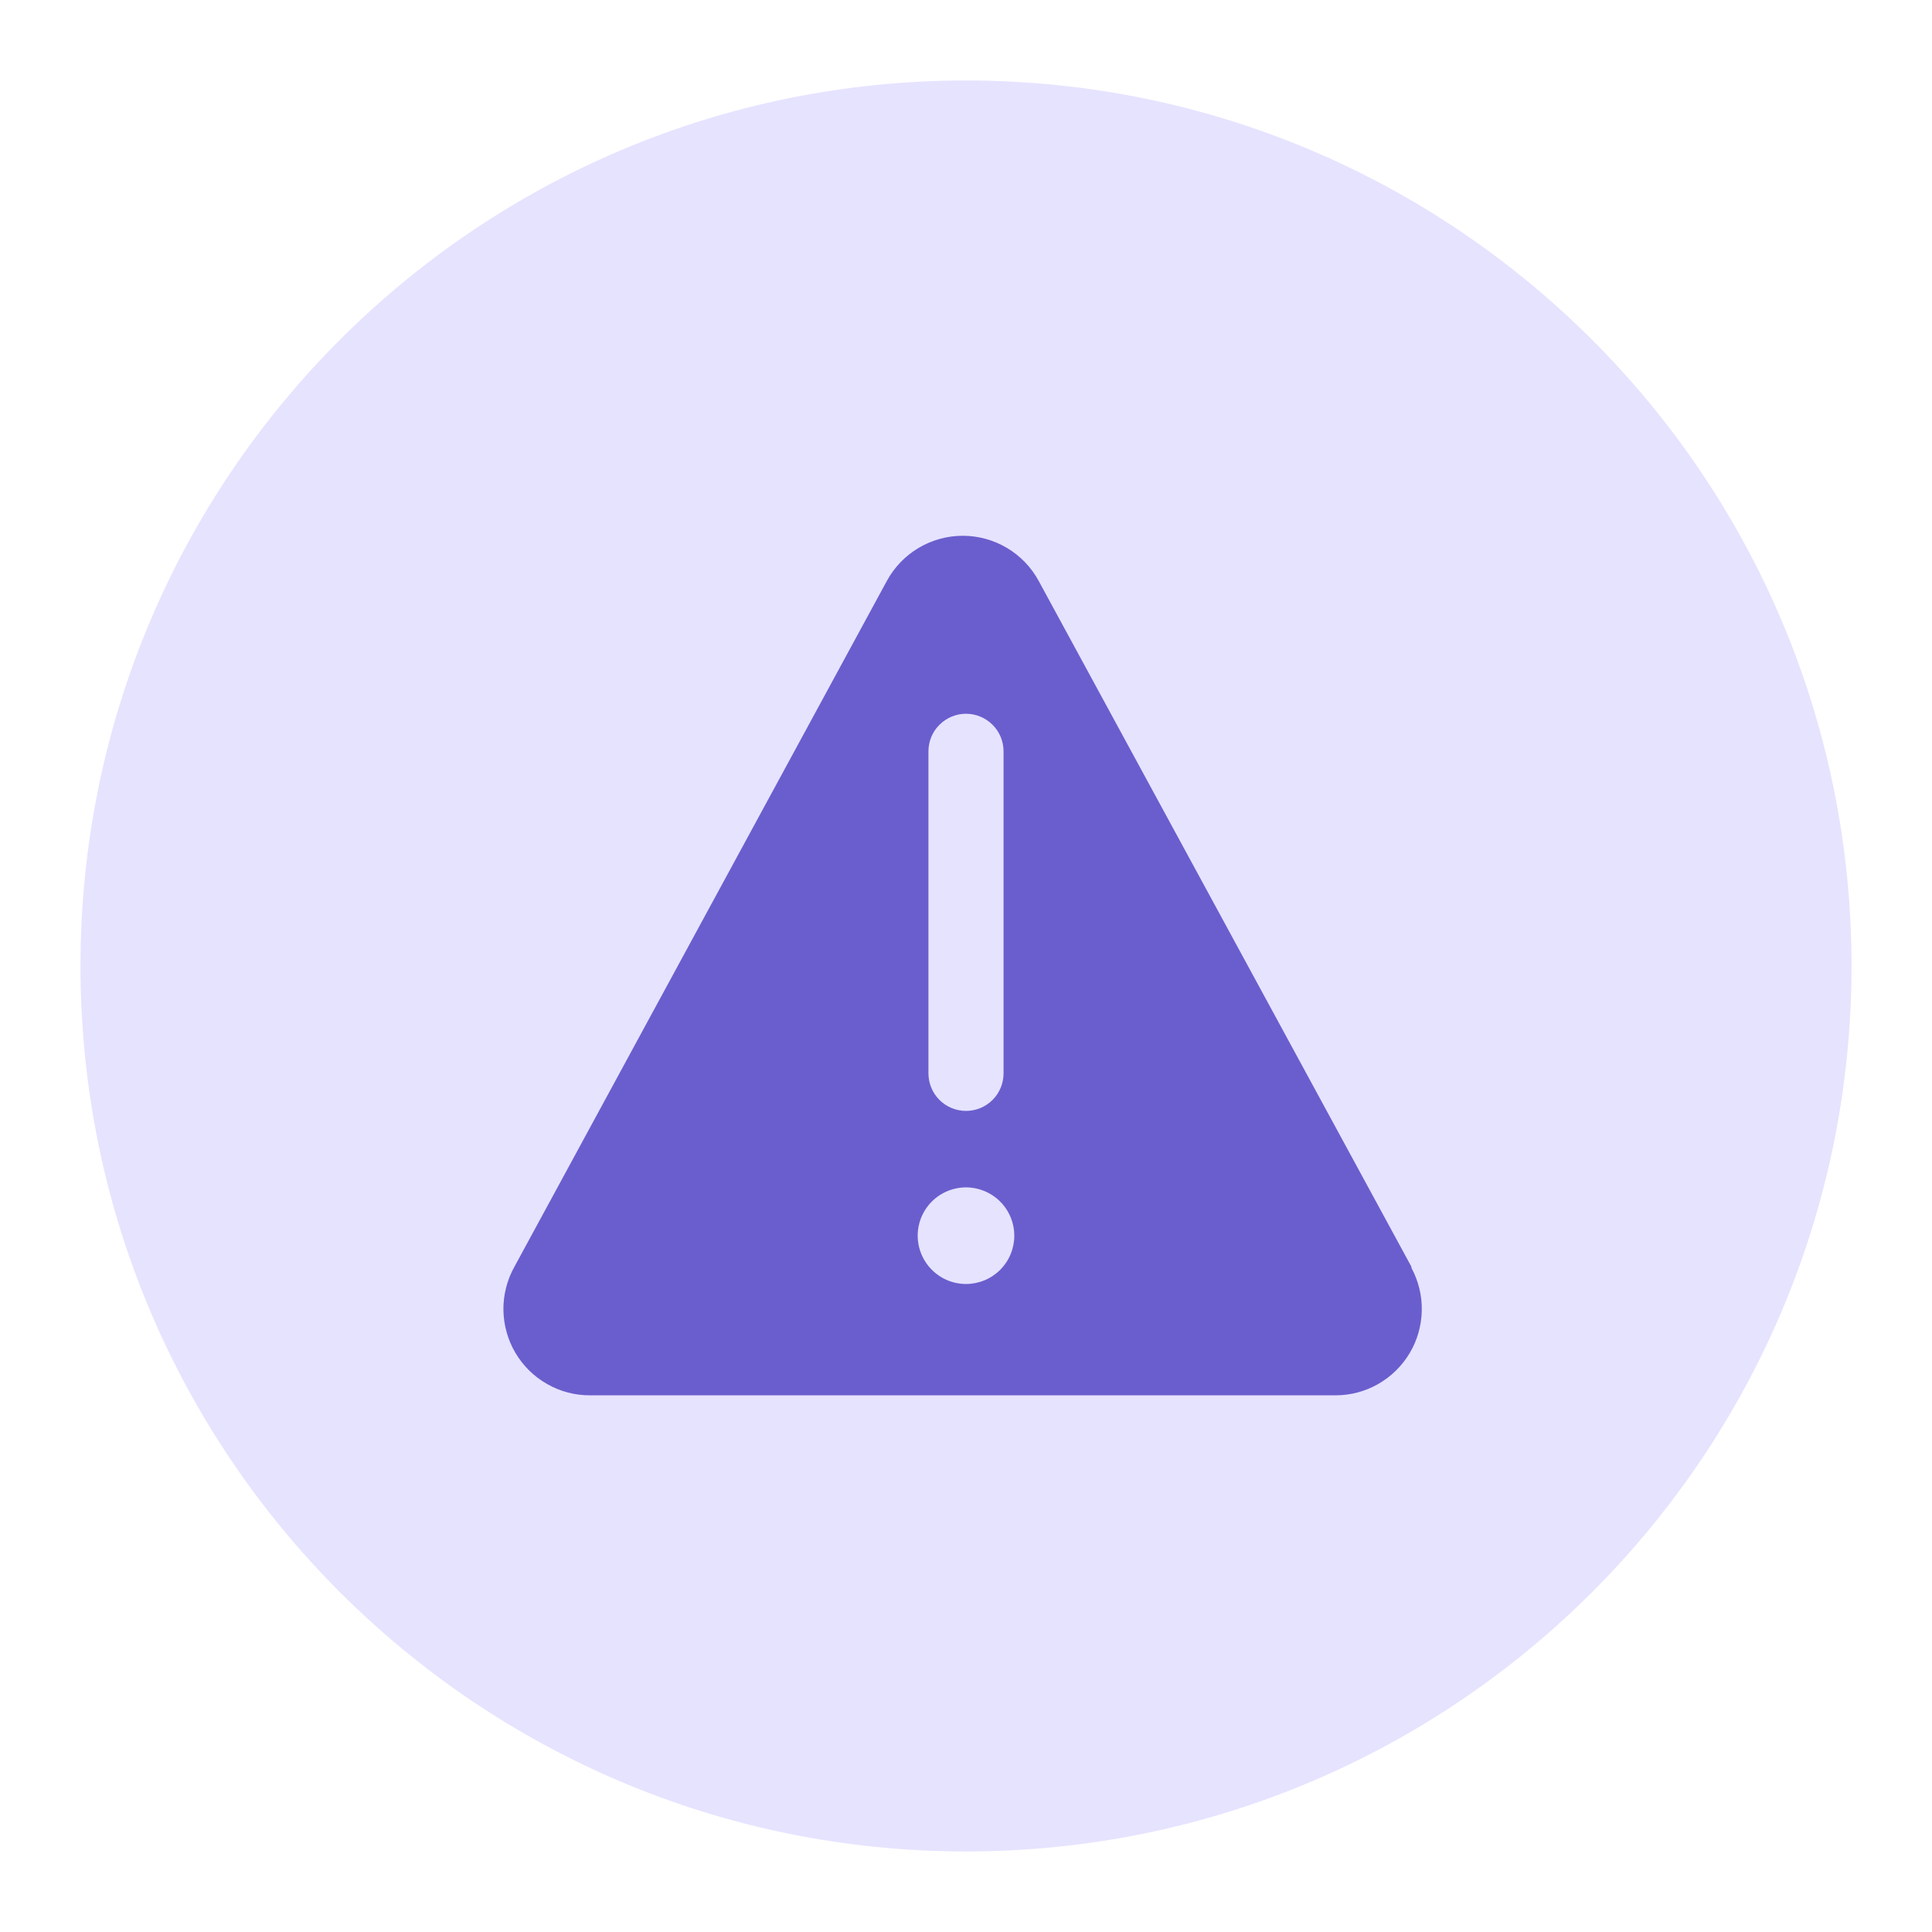 <svg width="32" height="32" viewBox="0 0 32 32" fill="none" xmlns="http://www.w3.org/2000/svg">
<path d="M16 30.666C24.1 30.666 30.667 24.1 30.667 16C30.667 7.899 24.1 1.333 16 1.333C7.9 1.333 1.333 7.899 1.333 16C1.333 24.1 7.9 30.666 16 30.666Z" fill="#E6E3FF"/>
<path d="M23.378 20.982L17.204 9.622C17.082 9.396 16.9 9.207 16.678 9.075C16.457 8.944 16.204 8.874 15.947 8.874C15.689 8.874 15.436 8.944 15.215 9.075C14.993 9.207 14.812 9.396 14.689 9.622L8.52 20.982C8.398 21.201 8.335 21.448 8.338 21.698C8.342 21.948 8.41 22.193 8.537 22.408C8.665 22.624 8.846 22.802 9.064 22.925C9.281 23.049 9.528 23.113 9.778 23.111H22.12C22.368 23.111 22.611 23.047 22.826 22.924C23.041 22.802 23.221 22.625 23.348 22.413C23.475 22.2 23.544 21.958 23.549 21.71C23.555 21.463 23.495 21.218 23.378 21V20.982ZM15.378 12.445C15.378 12.28 15.443 12.121 15.56 12.005C15.677 11.888 15.835 11.822 16 11.822C16.165 11.822 16.323 11.888 16.44 12.005C16.557 12.121 16.622 12.28 16.622 12.445V17.778C16.622 17.943 16.557 18.101 16.44 18.218C16.323 18.335 16.165 18.4 16 18.4C15.835 18.4 15.677 18.335 15.56 18.218C15.443 18.101 15.378 17.943 15.378 17.778V12.445ZM16 21.267C15.842 21.267 15.687 21.22 15.556 21.132C15.424 21.044 15.322 20.919 15.261 20.773C15.2 20.627 15.184 20.466 15.215 20.311C15.246 20.156 15.322 20.013 15.434 19.901C15.546 19.789 15.689 19.713 15.844 19.682C15.999 19.651 16.16 19.667 16.306 19.728C16.452 19.788 16.577 19.891 16.665 20.022C16.753 20.154 16.8 20.309 16.8 20.467C16.8 20.572 16.779 20.676 16.739 20.773C16.699 20.87 16.64 20.958 16.566 21.033C16.491 21.107 16.403 21.166 16.306 21.206C16.209 21.246 16.105 21.267 16 21.267Z" fill="#6A5ECE"/>
</svg>
